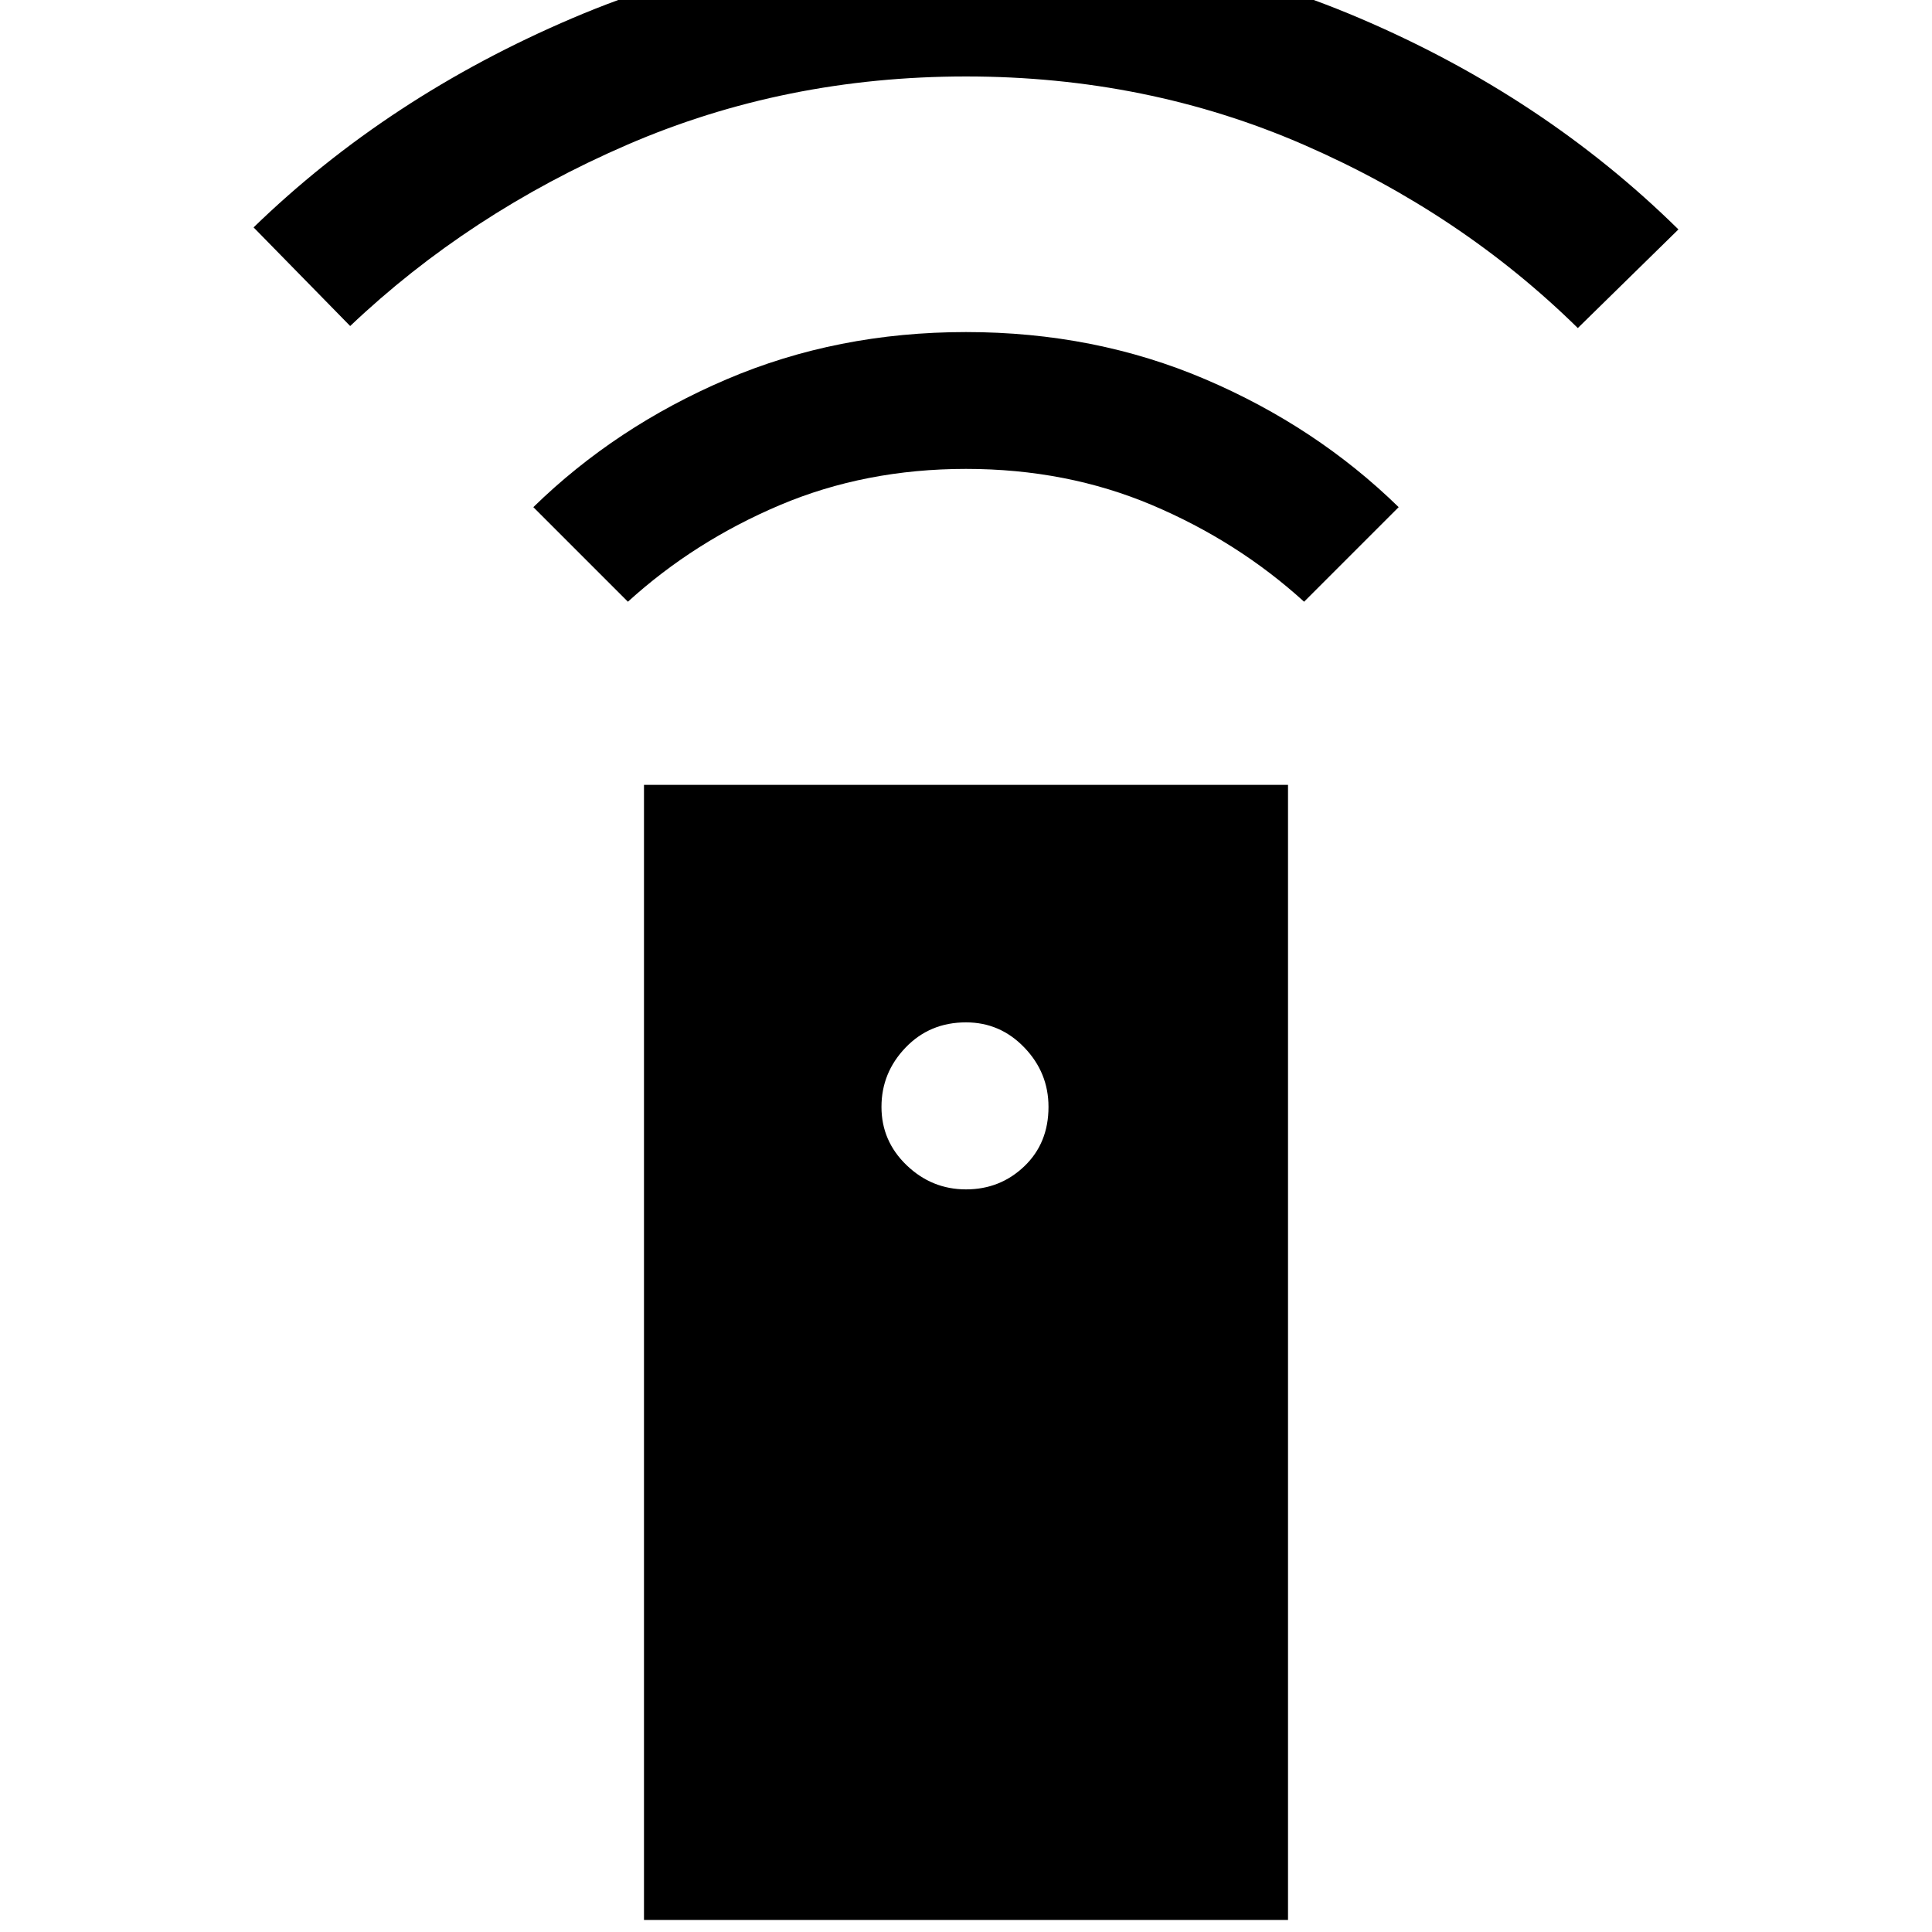 <svg xmlns="http://www.w3.org/2000/svg" height="40" width="40"><path d="M13.333 39.75v-23.5h13.334v23.5ZM20 24.625q.708 0 1.208-.479t.5-1.229q0-.709-.5-1.229-.5-.521-1.208-.521-.75 0-1.25.521-.5.52-.5 1.229 0 .708.521 1.208t1.229.5Zm-7-12.167L11.042 10.5q1.708-1.667 4-2.646 2.291-.979 4.958-.979 2.667 0 4.958.979 2.292.979 4 2.646L27 12.458q-1.375-1.25-3.146-2T20 9.708q-2.083 0-3.854.75t-3.146 2ZM7.25 6.75l-2-2.042Q8.042 2 11.854.375 15.667-1.25 20-1.25T28.146.375Q31.958 2 34.75 4.75l-2.083 2.042Q30.25 4.417 27 3q-3.25-1.417-7-1.417T12.979 3Q9.708 4.417 7.25 6.75Z"/></svg>